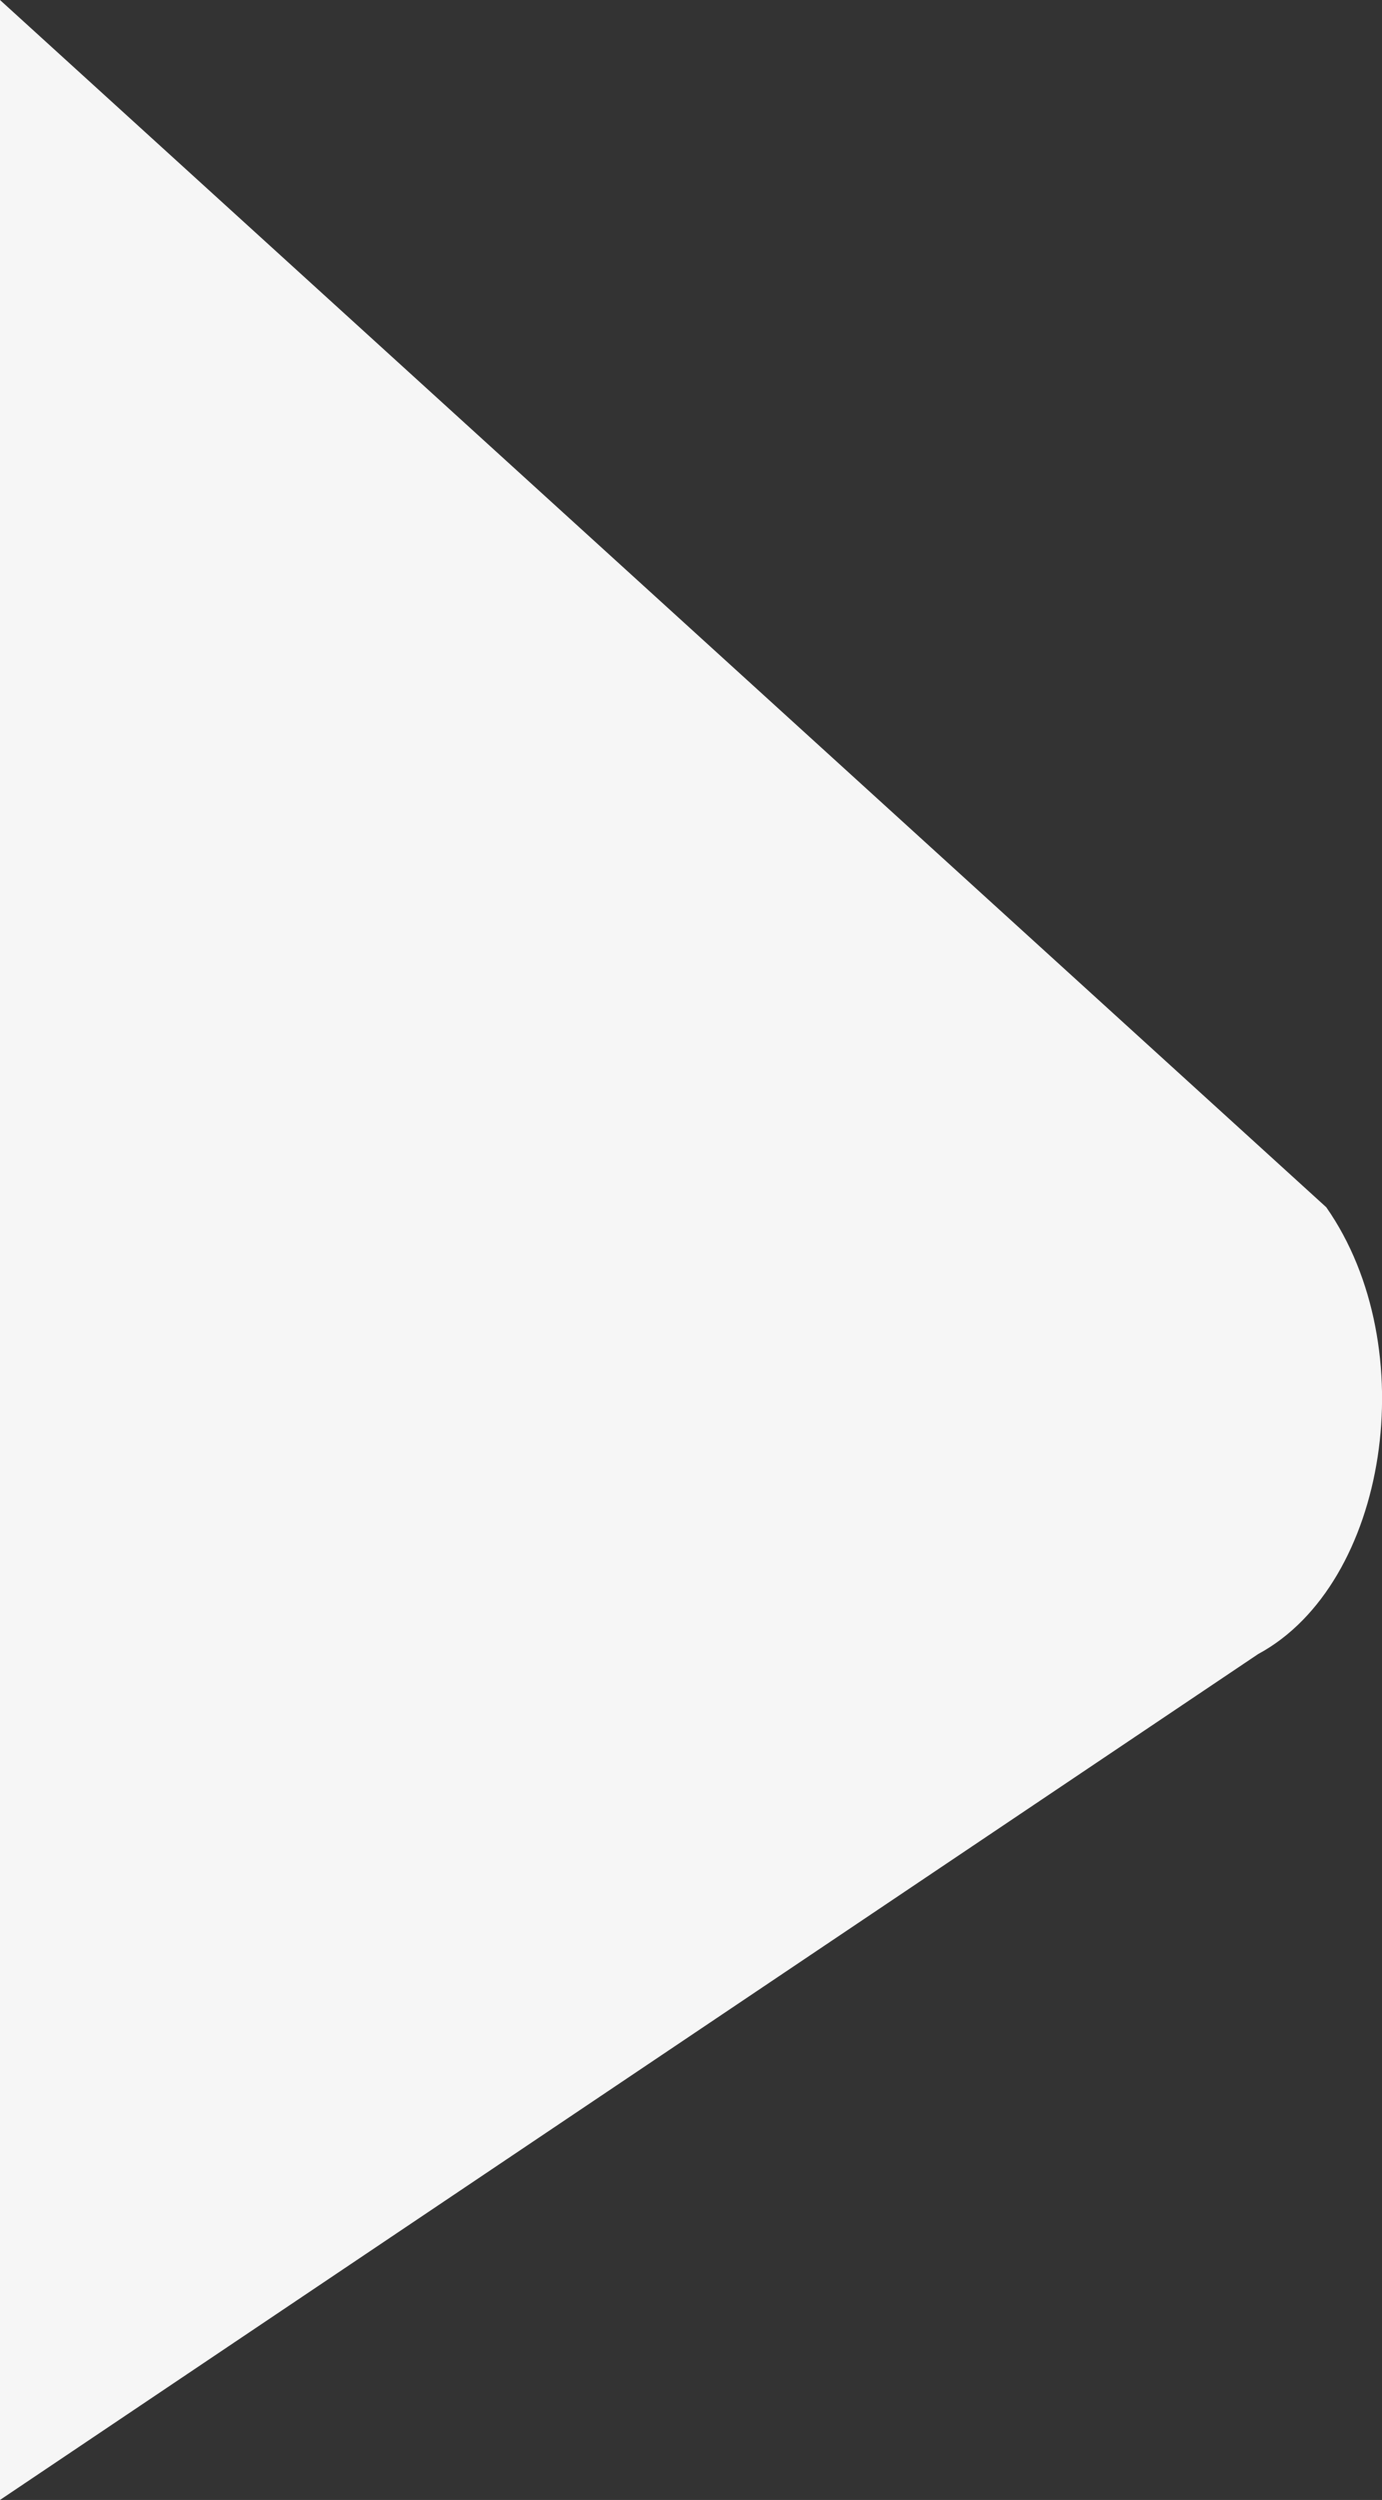 <svg xmlns="http://www.w3.org/2000/svg" viewBox="0 0 366 661.86"><rect x="0" y="0" width="366" height="661.86" fill="#333333" stroke="none"/><defs><style>.cls-1{fill:#f6f6f6;}</style></defs><title>bg2</title><g id="Layer_2" data-name="Layer 2"><g id="Layer_1-2" data-name="Layer 1"><path class="cls-1" d="M0,661.86,333.19,437.92c34.4-18.56,44-81.21,18.05-118.3L0,0Z"/></g></g></svg>